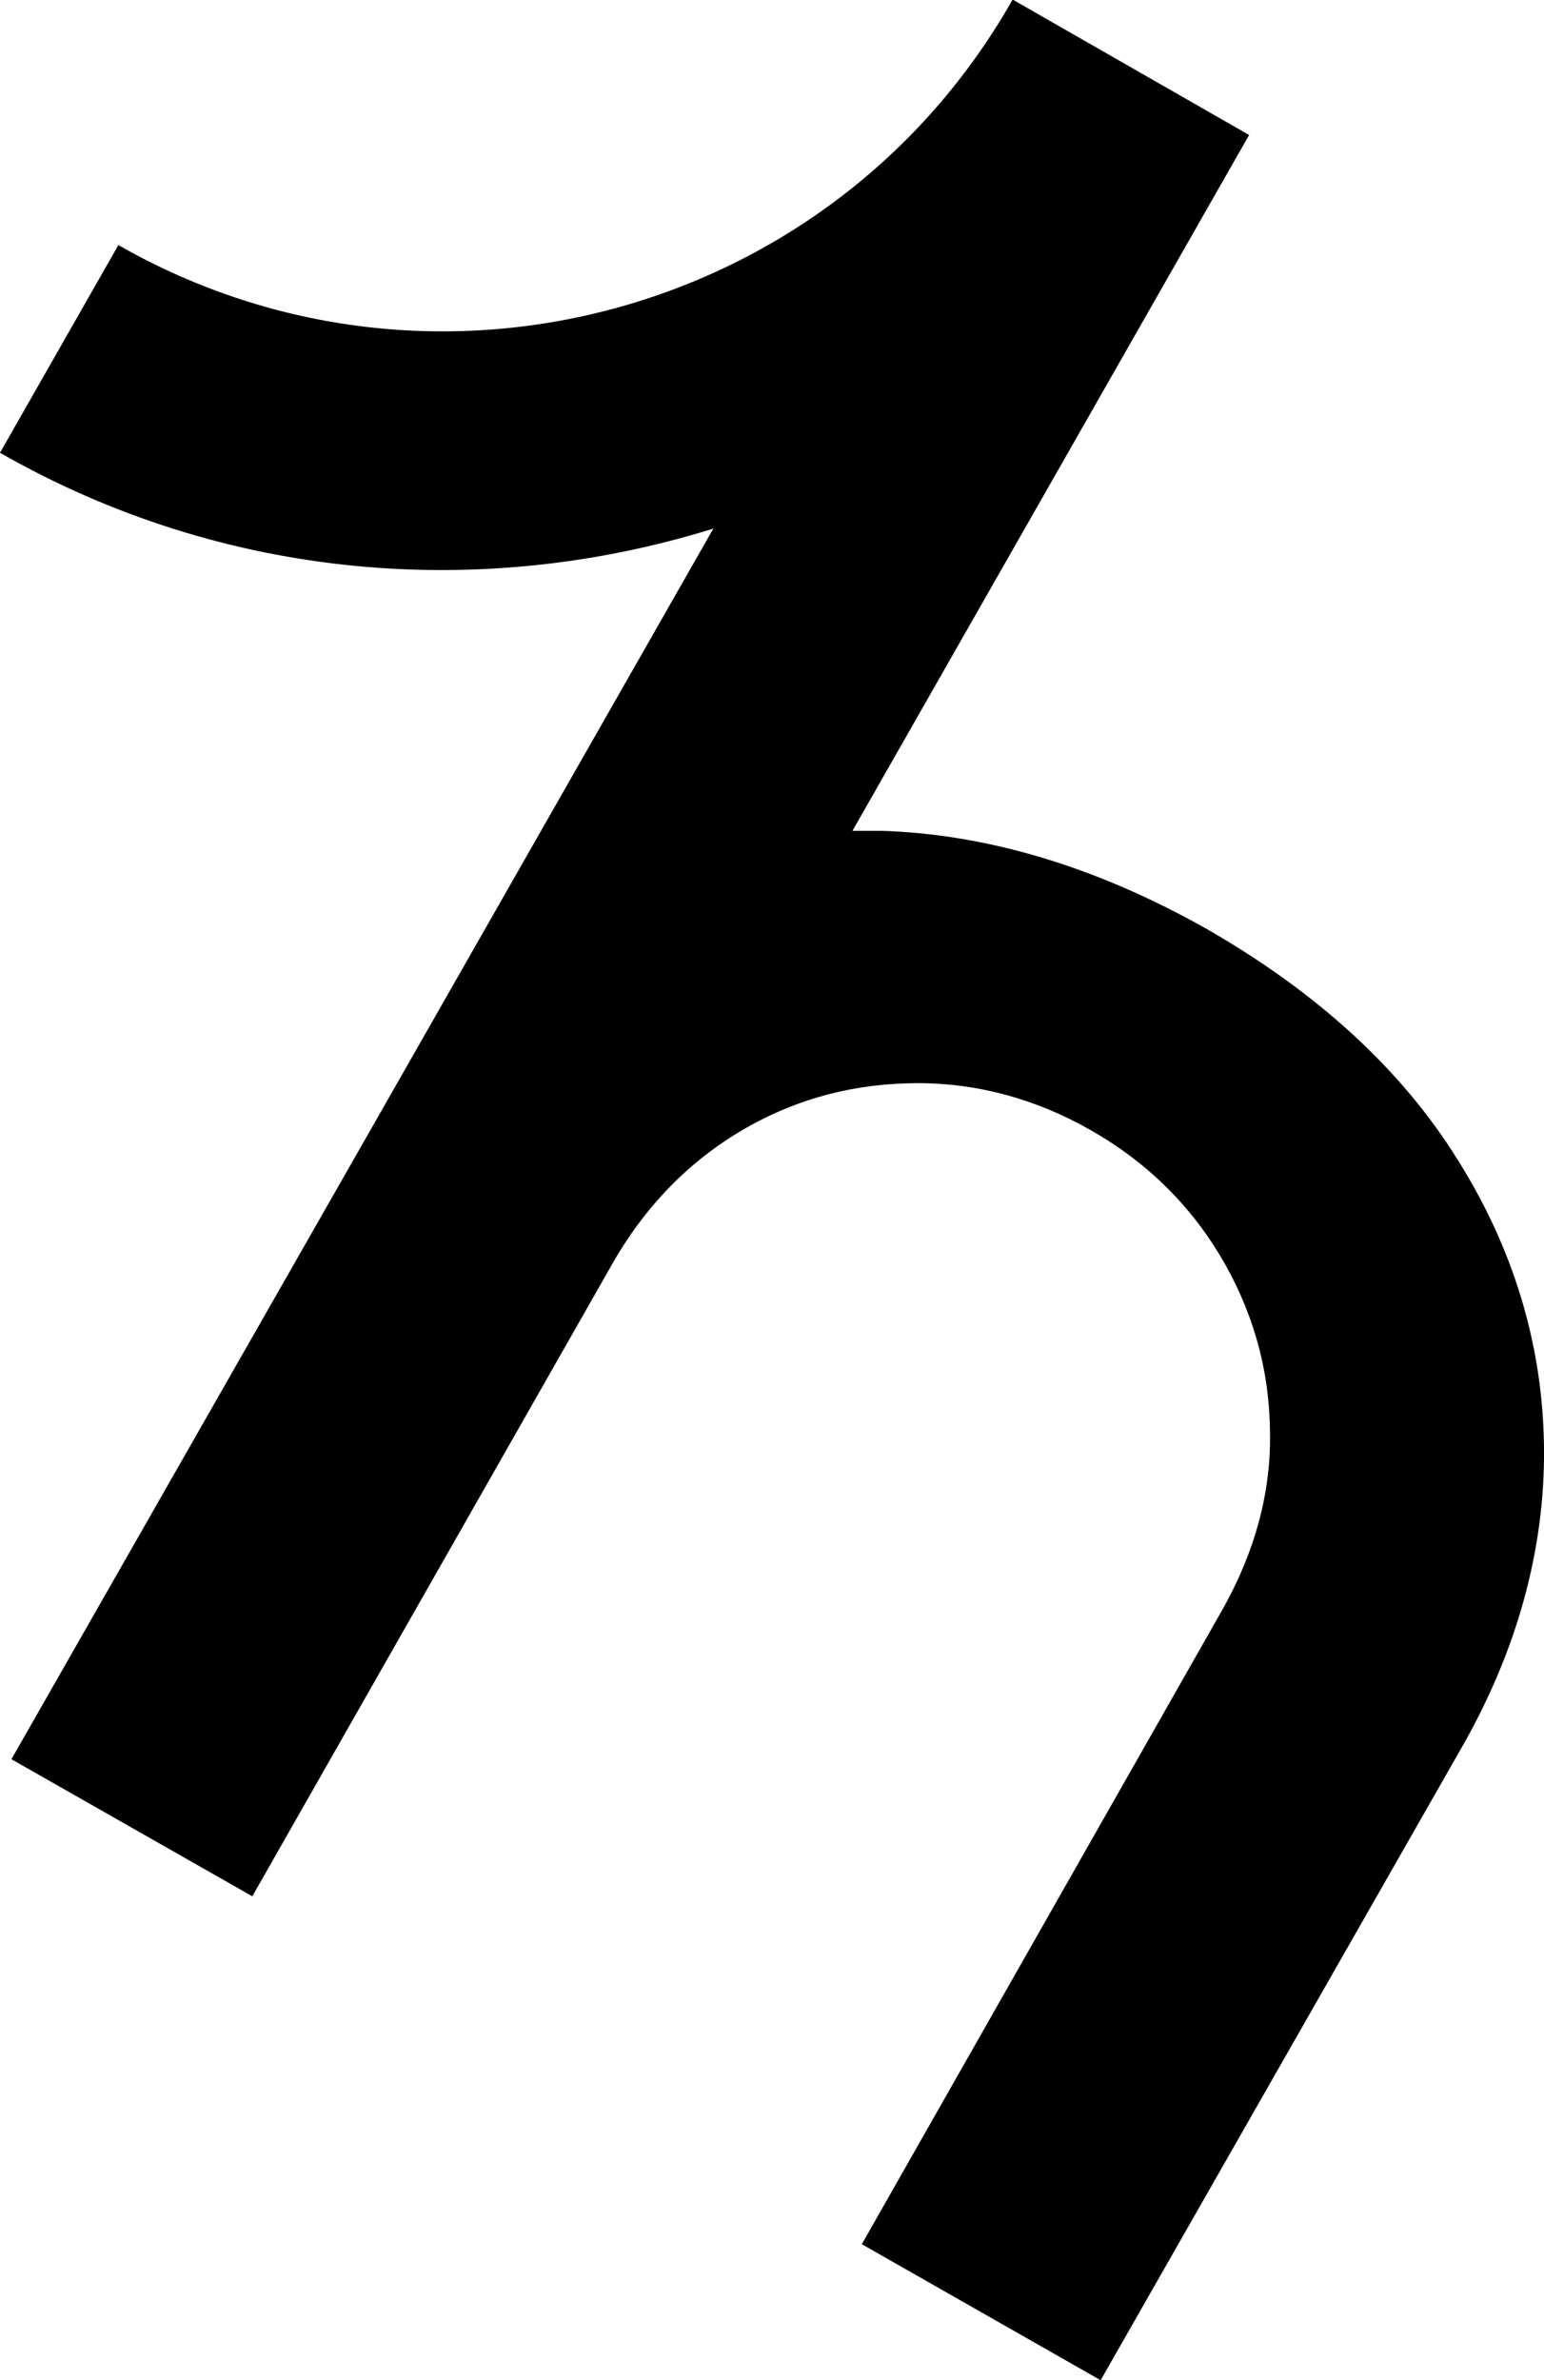<svg xmlns="http://www.w3.org/2000/svg" width="148.7" height="229.2" style="overflow:visible;enable-background:new 0 0 148.7 229.2" xml:space="preserve">
    <path d="M140.4 111.7c-5.4-8.7-13.5-16.1-24.1-22.2-10.6-6-21.2-9.2-31.5-9.5h-2.7l38.2-67L97.6 0h-.1C80.3 30.3 41.7 40.9 11.4 23.6L0 43.6C21.7 56 46.5 57.8 68.7 50.9l-32.9 57.7-34.7 60.8 23.2 13.2L58.8 122c3.3-5.9 7.7-10.3 12.9-13.3s10.8-4.4 16.7-4.4c5.9 0 11.5 1.6 16.6 4.5 5.3 3 9.5 7.1 12.5 12.1s4.7 10.6 4.8 16.6c.2 6-1.4 12-4.8 17.9L83 216.1l23 13.1 34.7-60.8c5.4-9.4 8.1-19.2 8-29-.1-9.8-2.9-19.1-8.3-27.7z"/>
</svg>
